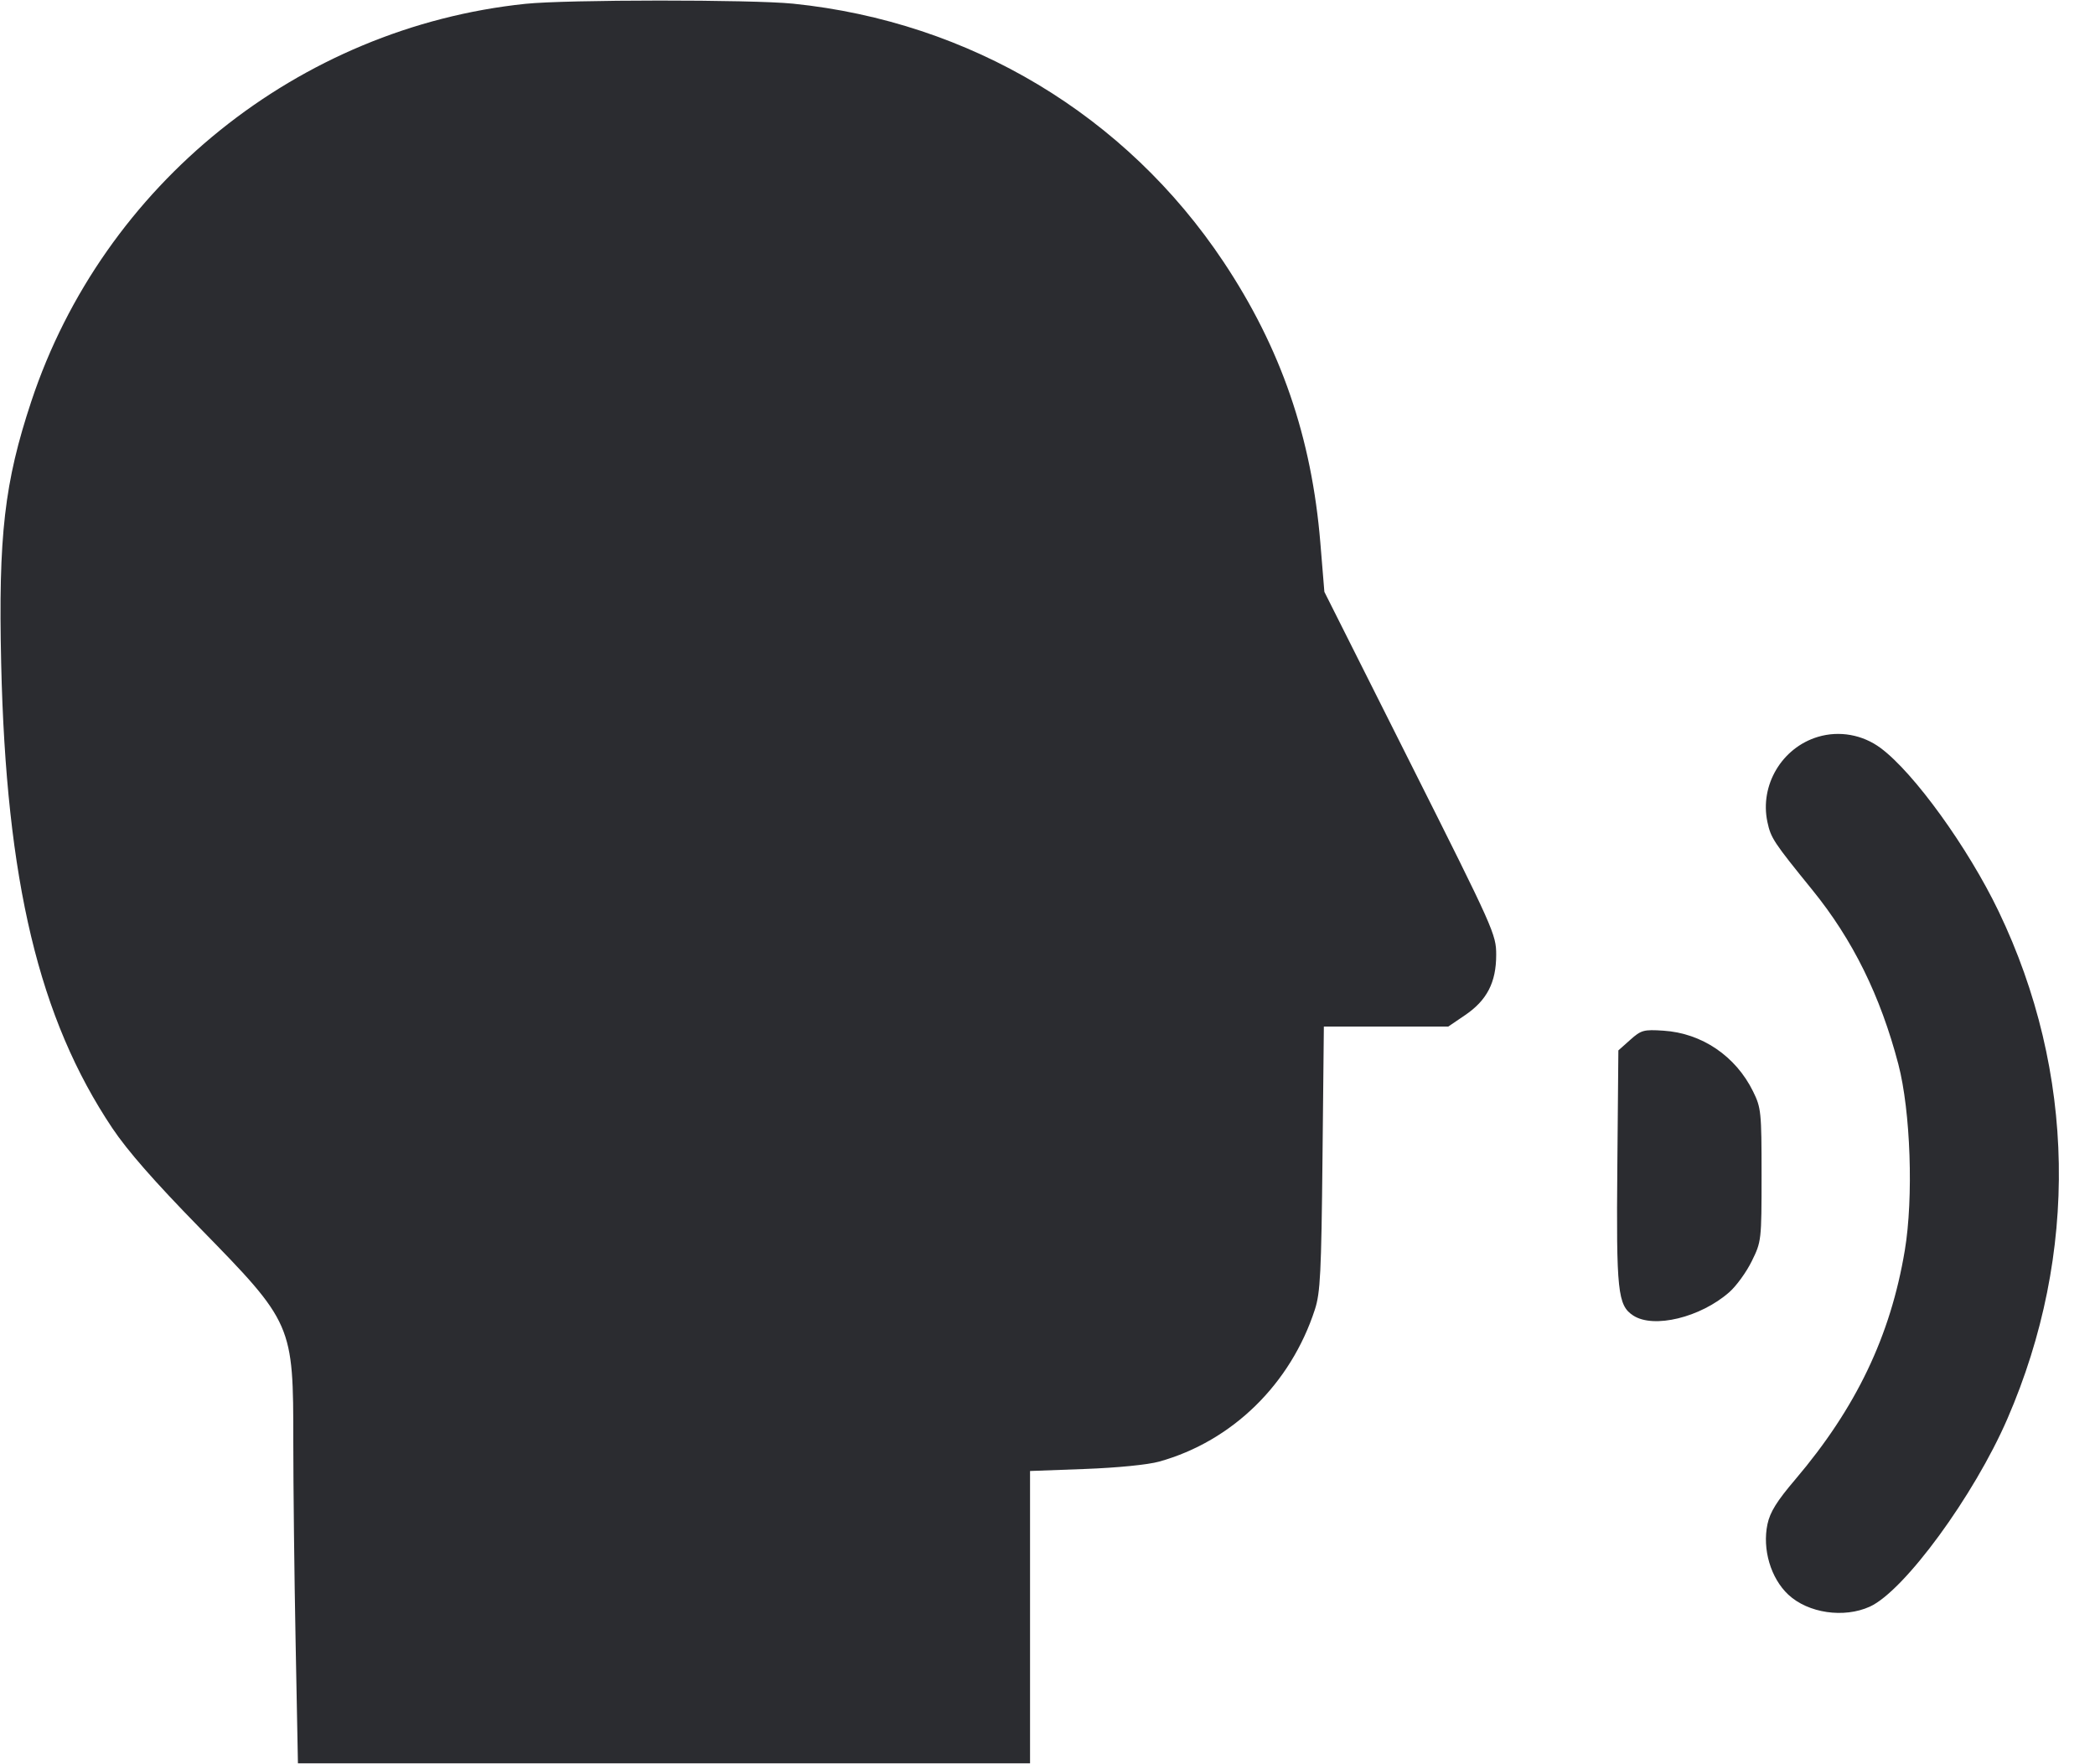 <svg width="57" height="48" viewBox="0 0 57 48" fill="none" xmlns="http://www.w3.org/2000/svg"><path d="M14.297 0.104 C 8.121 0.748,2.810 5.019,0.853 10.916 C 0.120 13.125,-0.047 14.572,0.032 18.050 C 0.166 23.970,1.060 27.710,3.056 30.694 C 3.467 31.308,4.202 32.147,5.418 33.391 C 7.973 36.003,7.980 36.021,7.980 39.237 C 7.980 40.420,8.008 42.871,8.043 44.682 L 8.106 47.975 18.065 47.975 L 28.025 47.975 28.025 43.998 L 28.025 40.022 29.521 39.967 C 30.404 39.934,31.232 39.852,31.540 39.766 C 33.526 39.212,35.118 37.656,35.776 35.625 C 35.923 35.171,35.950 34.632,35.982 31.516 L 36.019 27.930 37.711 27.930 L 39.404 27.930 39.859 27.621 C 40.456 27.217,40.708 26.729,40.708 25.980 C 40.708 25.422,40.650 25.293,38.370 20.755 L 36.033 16.102 35.924 14.773 C 35.687 11.898,34.850 9.468,33.290 7.125 C 30.633 3.135,26.394 0.592,21.579 0.100 C 20.443 -0.015,15.421 -0.013,14.297 0.104 M49.462 20.048 C 48.480 20.342,47.874 21.364,48.087 22.364 C 48.181 22.803,48.252 22.910,49.311 24.215 C 50.409 25.567,51.161 27.092,51.649 28.953 C 51.983 30.227,52.065 32.586,51.825 34.021 C 51.436 36.349,50.502 38.302,48.845 40.253 C 48.344 40.841,48.159 41.139,48.089 41.467 C 47.944 42.149,48.177 42.939,48.656 43.387 C 49.195 43.890,50.168 44.033,50.873 43.713 C 51.811 43.287,53.708 40.697,54.617 38.600 C 56.564 34.112,56.478 29.172,54.378 24.796 C 53.546 23.063,52.075 21.026,51.169 20.353 C 50.677 19.987,50.042 19.874,49.462 20.048 M44.354 28.292 L 44.032 28.579 44.004 31.718 C 43.973 35.137,44.013 35.515,44.436 35.792 C 44.991 36.155,46.266 35.846,47.049 35.158 C 47.241 34.990,47.517 34.609,47.662 34.312 C 47.924 33.779,47.928 33.751,47.928 31.968 C 47.928 30.249,47.916 30.140,47.697 29.695 C 47.224 28.733,46.303 28.109,45.257 28.042 C 44.719 28.007,44.652 28.026,44.354 28.292 " fill="#2B2C30" stroke="none" fill-rule="evenodd"></path></svg>